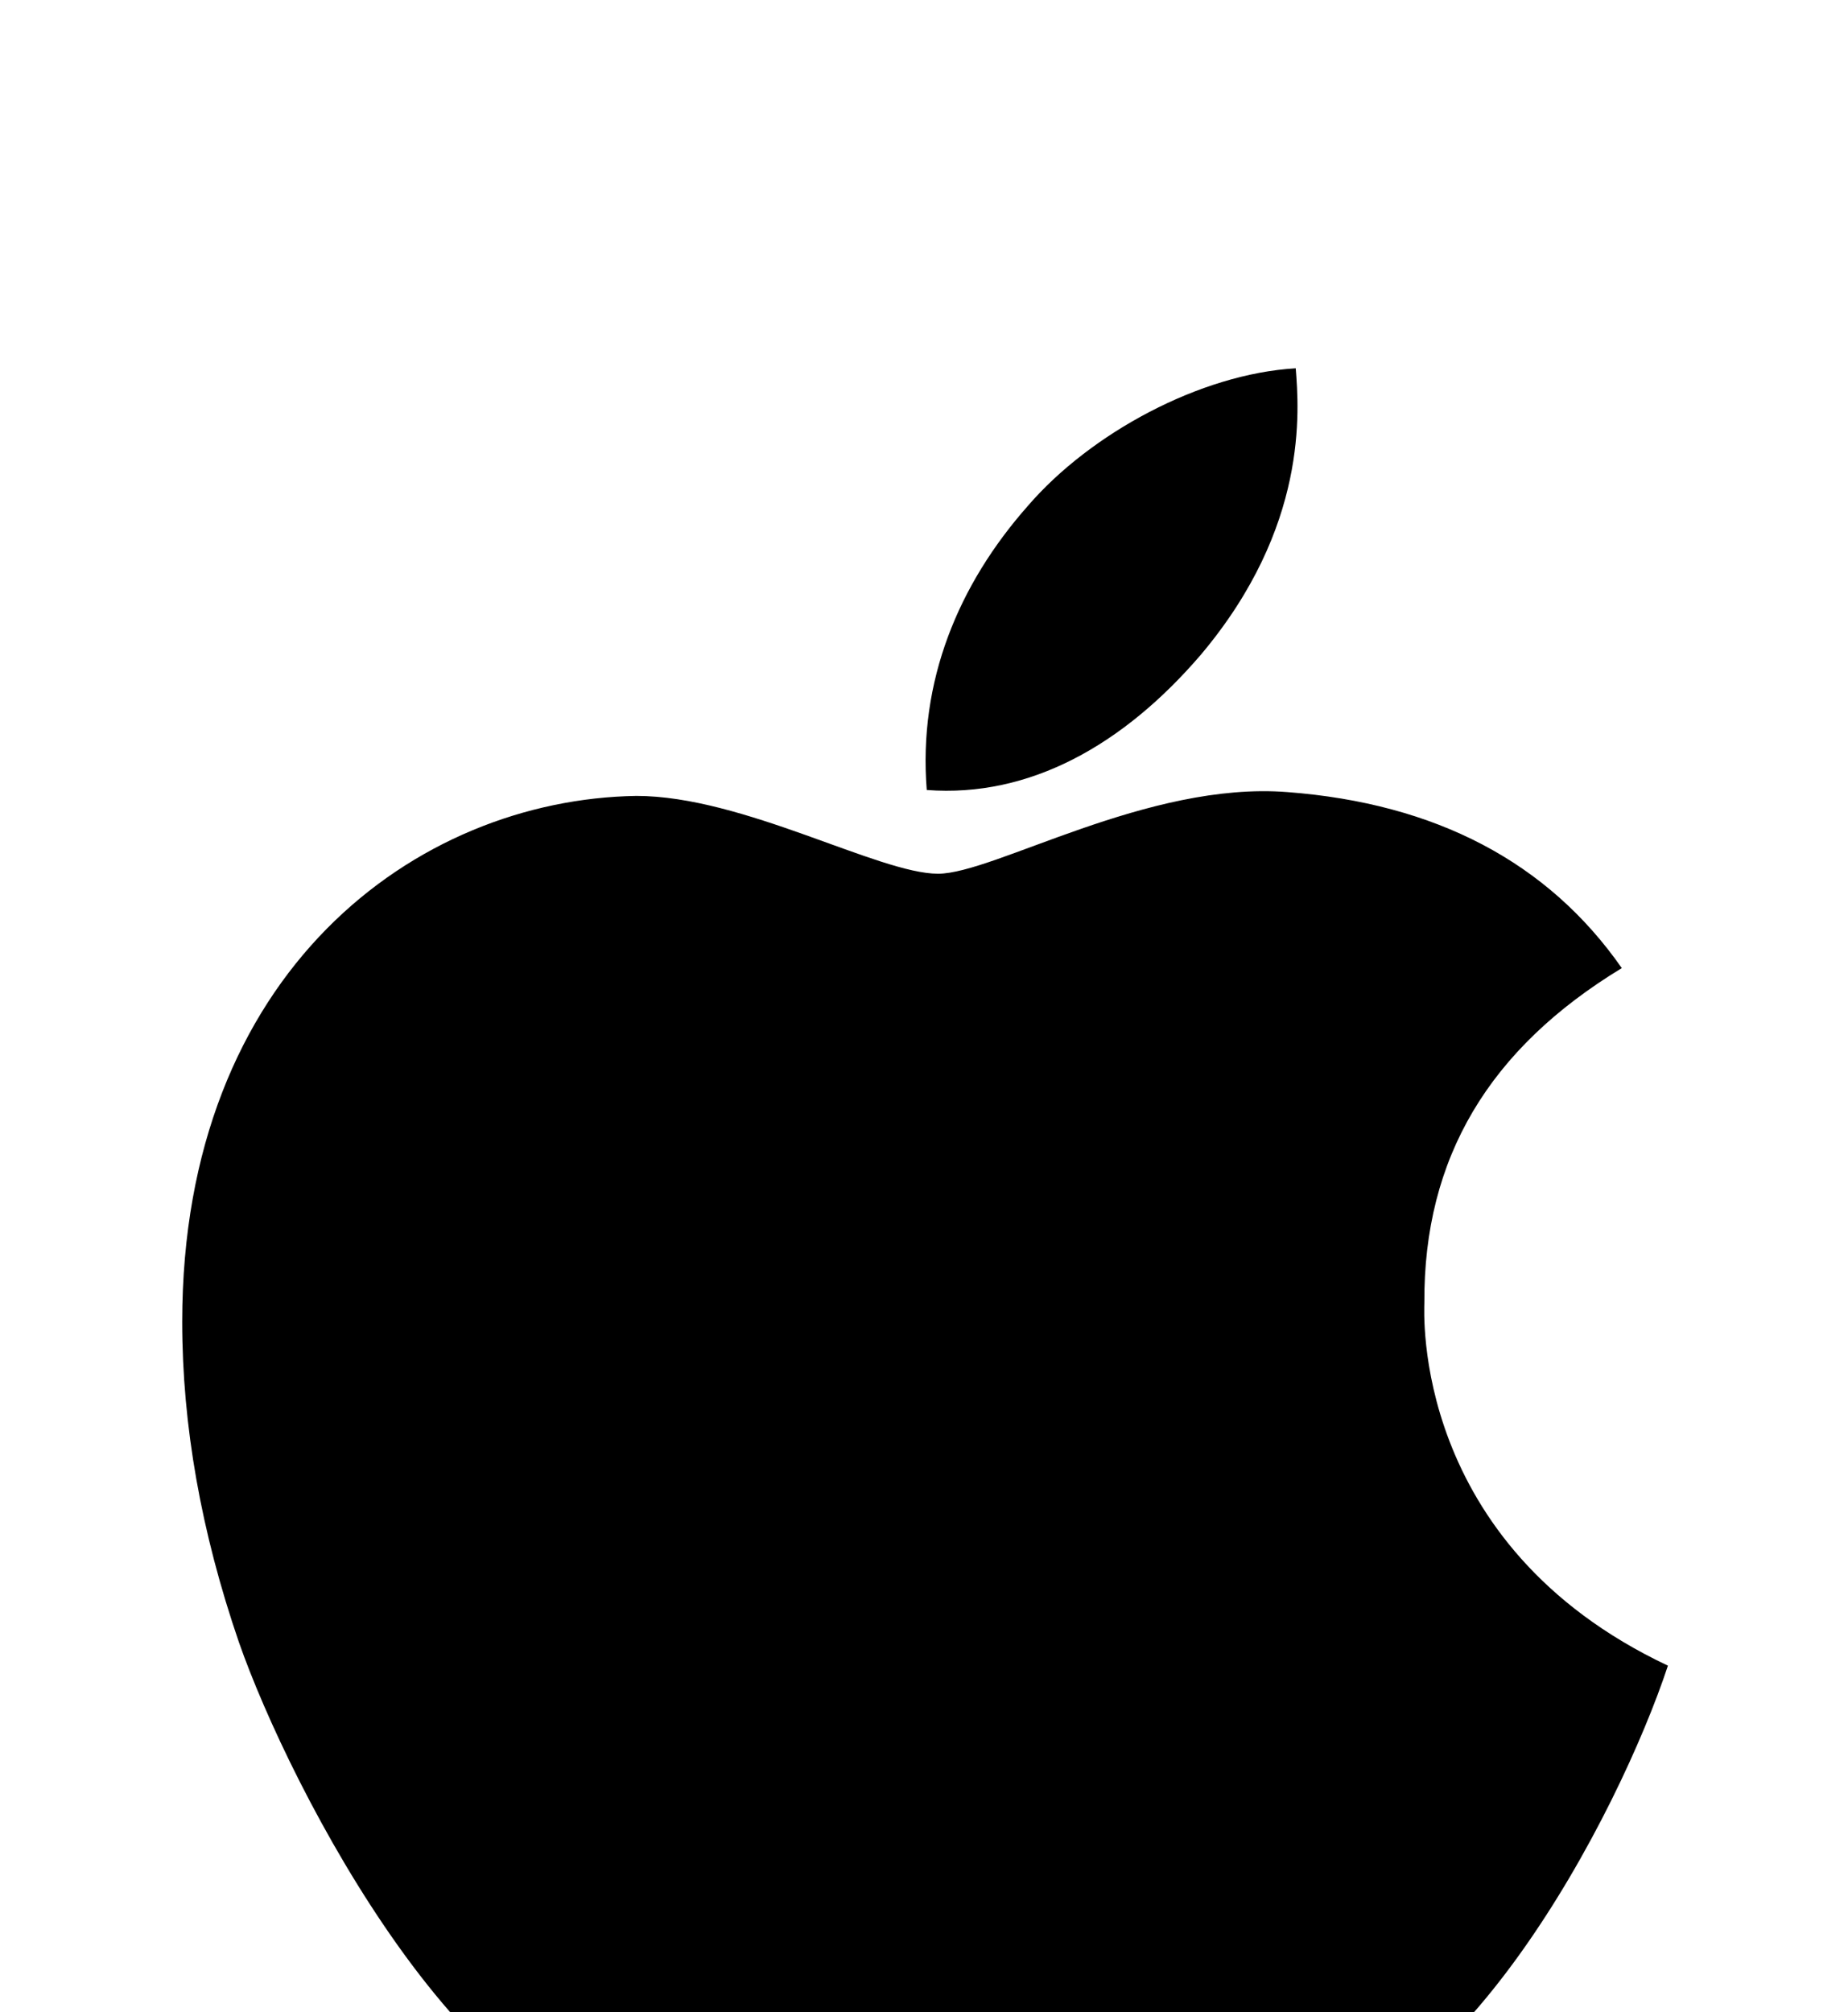 <svg width="45" height="49" viewBox="0 0 45 49" fill="none" xmlns="http://www.w3.org/2000/svg">
<g filter="url(#filter0_dd_90_168)">
<path d="M34.684 23.727C34.663 20.197 36.262 17.536 39.492 15.575C37.686 12.987 34.953 11.564 31.351 11.289C27.94 11.02 24.208 13.277 22.842 13.277C21.398 13.277 18.095 11.382 15.497 11.382C10.135 11.465 4.437 15.658 4.437 24.187C4.437 26.708 4.897 29.311 5.818 31.992C7.05 35.522 11.491 44.171 16.123 44.031C18.546 43.974 20.259 42.313 23.411 42.313C26.47 42.313 28.054 44.031 30.755 44.031C35.429 43.964 39.446 36.102 40.615 32.562C34.347 29.606 34.684 23.908 34.684 23.727ZM29.244 7.941C31.868 4.825 31.63 1.988 31.552 0.969C29.234 1.103 26.553 2.547 25.026 4.323C23.344 6.227 22.355 8.582 22.567 11.238C25.072 11.429 27.36 10.14 29.244 7.941Z" fill="black"/>
</g>
<defs>
<filter id="filter0_dd_90_168" x="0.437" y="0.969" width="44.179" height="51.064" filterUnits="userSpaceOnUse" color-interpolation-filters="sRGB">
<feFlood flood-opacity="0" result="BackgroundImageFix"/>
<feColorMatrix in="SourceAlpha" type="matrix" values="0 0 0 0 0 0 0 0 0 0 0 0 0 0 0 0 0 0 127 0" result="hardAlpha"/>
<feOffset dy="4"/>
<feGaussianBlur stdDeviation="2"/>
<feComposite in2="hardAlpha" operator="out"/>
<feColorMatrix type="matrix" values="0 0 0 0 0 0 0 0 0 0 0 0 0 0 0 0 0 0 0.25 0"/>
<feBlend mode="normal" in2="BackgroundImageFix" result="effect1_dropShadow_90_168"/>
<feColorMatrix in="SourceAlpha" type="matrix" values="0 0 0 0 0 0 0 0 0 0 0 0 0 0 0 0 0 0 127 0" result="hardAlpha"/>
<feOffset dy="4"/>
<feGaussianBlur stdDeviation="2"/>
<feComposite in2="hardAlpha" operator="out"/>
<feColorMatrix type="matrix" values="0 0 0 0 0 0 0 0 0 0 0 0 0 0 0 0 0 0 0.25 0"/>
<feBlend mode="normal" in2="effect1_dropShadow_90_168" result="effect2_dropShadow_90_168"/>
<feBlend mode="normal" in="SourceGraphic" in2="effect2_dropShadow_90_168" result="shape"/>
</filter>
</defs>
</svg>
